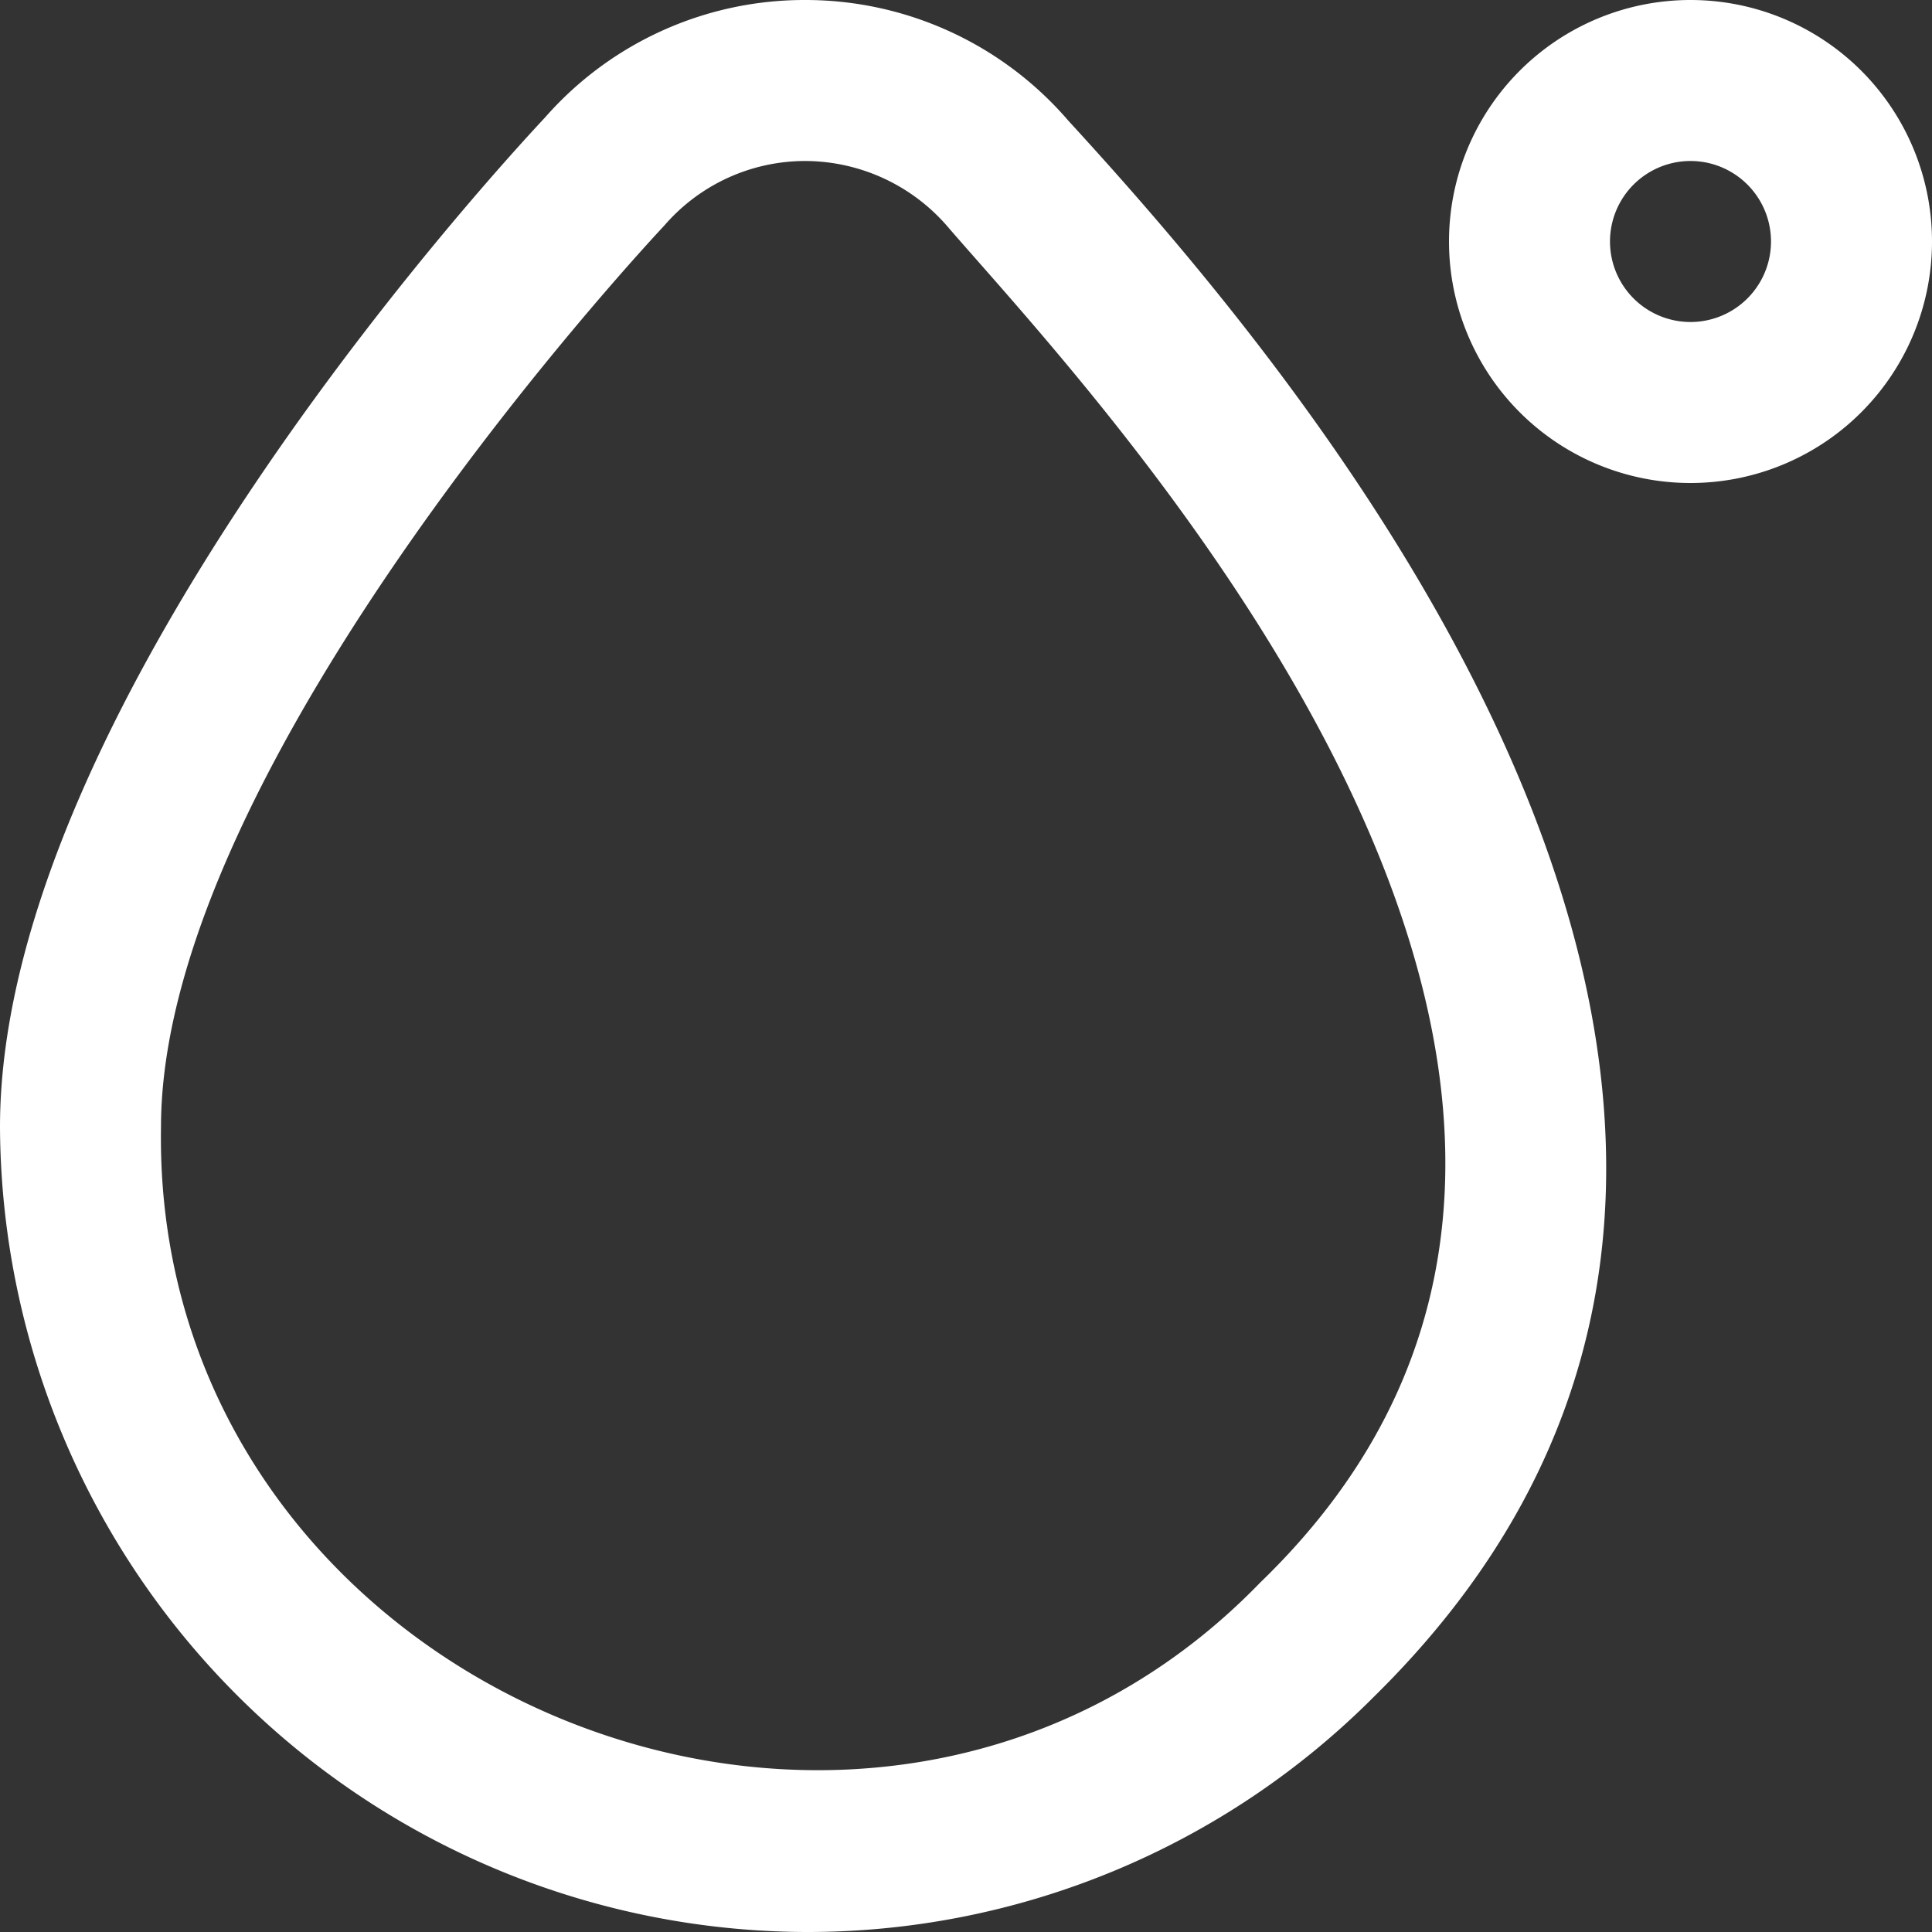 <svg xmlns="http://www.w3.org/2000/svg" id="Layer_1" data-name="Layer 1" viewBox="0 0 24 24" width="512" height="512" fill="#fff"><rect x="0" y="0" width="24" height="24" fill="#333333" stroke="none"/><path d="M10,24A10.048,10.048,0,0,1,0,14C0,8.663,6.5,1.751,6.771,1.459A4.286,4.286,0,0,1,10.006,0h0a4.306,4.306,0,0,1,3.266,1.5c2.771,3.023,11,12.486,3.8,19.573A9.934,9.934,0,0,1,10,24Zm.006-22a2.312,2.312,0,0,0-1.752.8C8.161,2.9,2,9.459,2,14c-.115,7.009,8.783,10.694,13.657,5.657,6.218-6.007-1.944-14.6-3.866-16.819A2.342,2.342,0,0,0,10.007,2ZM21,6a3,3,0,0,1,0-6A3,3,0,0,1,21,6Zm0-4a1,1,0,0,0,0,2A1,1,0,0,0,21,2Z"/></svg>
